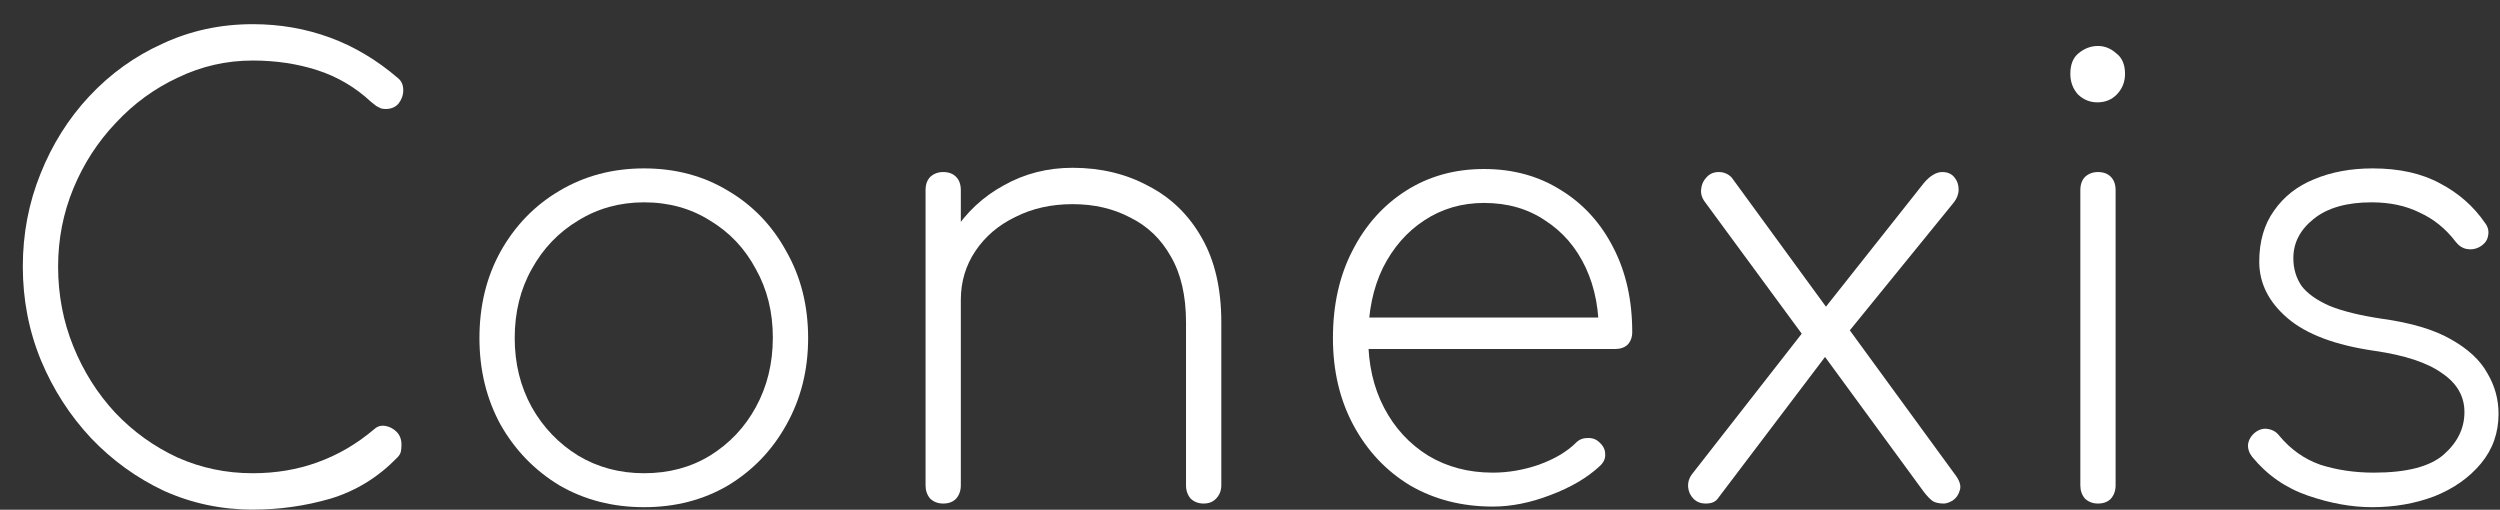 <svg width="103" height="21" viewBox="0 0 103 21" fill="none" xmlns="http://www.w3.org/2000/svg">
<rect x="0" y="0" width="103" height="21" fill="#333333" stroke="none"/>
<path d="M10.412 20.996C9.12 20.996 7.901 20.738 6.754 20.222C5.624 19.689 4.623 18.965 3.75 18.049C2.878 17.117 2.192 16.052 1.691 14.853C1.191 13.638 0.94 12.348 0.94 10.983C0.94 9.635 1.183 8.361 1.667 7.163C2.152 5.948 2.822 4.882 3.678 3.967C4.55 3.035 5.559 2.311 6.706 1.795C7.853 1.262 9.088 0.996 10.412 0.996C11.527 0.996 12.585 1.179 13.586 1.545C14.587 1.911 15.524 2.469 16.396 3.218C16.541 3.334 16.614 3.501 16.614 3.717C16.614 3.917 16.549 4.1 16.42 4.267C16.291 4.416 16.113 4.491 15.887 4.491C15.823 4.491 15.758 4.483 15.694 4.466C15.629 4.433 15.564 4.4 15.5 4.366C15.435 4.316 15.362 4.258 15.282 4.192C14.636 3.592 13.901 3.16 13.077 2.893C12.254 2.627 11.365 2.494 10.412 2.494C9.33 2.494 8.305 2.727 7.336 3.193C6.367 3.642 5.511 4.267 4.768 5.066C4.025 5.848 3.444 6.747 3.024 7.762C2.604 8.778 2.394 9.851 2.394 10.983C2.394 12.148 2.604 13.247 3.024 14.279C3.444 15.311 4.017 16.218 4.744 17.001C5.487 17.783 6.343 18.399 7.312 18.848C8.281 19.281 9.314 19.497 10.412 19.497C11.365 19.497 12.254 19.348 13.077 19.048C13.917 18.748 14.7 18.291 15.427 17.675C15.556 17.558 15.71 17.517 15.887 17.55C16.065 17.583 16.218 17.666 16.348 17.8C16.477 17.933 16.541 18.108 16.541 18.324C16.541 18.424 16.533 18.515 16.517 18.599C16.501 18.682 16.453 18.765 16.372 18.848C15.58 19.664 14.66 20.23 13.61 20.546C12.576 20.846 11.511 20.996 10.412 20.996Z" fill="white"/>
<path d="M26.536 20.896C25.244 20.896 24.081 20.596 23.047 19.997C22.03 19.381 21.222 18.549 20.625 17.5C20.043 16.435 19.753 15.245 19.753 13.929C19.753 12.598 20.043 11.408 20.625 10.359C21.222 9.294 22.03 8.461 23.047 7.862C24.081 7.246 25.244 6.938 26.536 6.938C27.828 6.938 28.983 7.246 30 7.862C31.017 8.461 31.817 9.294 32.398 10.359C32.996 11.408 33.295 12.598 33.295 13.929C33.295 15.245 32.996 16.435 32.398 17.5C31.817 18.549 31.017 19.381 30 19.997C28.983 20.596 27.828 20.896 26.536 20.896ZM26.536 19.497C27.553 19.497 28.458 19.256 29.249 18.773C30.056 18.274 30.686 17.608 31.139 16.776C31.607 15.927 31.841 14.97 31.841 13.905C31.841 12.856 31.607 11.915 31.139 11.083C30.686 10.234 30.056 9.568 29.249 9.085C28.458 8.586 27.553 8.336 26.536 8.336C25.534 8.336 24.63 8.586 23.823 9.085C23.015 9.568 22.377 10.234 21.909 11.083C21.44 11.915 21.206 12.864 21.206 13.929C21.206 14.978 21.44 15.927 21.909 16.776C22.377 17.608 23.015 18.274 23.823 18.773C24.63 19.256 25.534 19.497 26.536 19.497Z" fill="white"/>
<path d="M49.591 20.746C49.381 20.746 49.203 20.679 49.058 20.546C48.929 20.396 48.864 20.213 48.864 19.997V13.28C48.864 12.182 48.654 11.274 48.234 10.559C47.831 9.843 47.274 9.31 46.563 8.961C45.868 8.594 45.077 8.411 44.189 8.411C43.317 8.411 42.533 8.586 41.839 8.936C41.145 9.269 40.596 9.735 40.192 10.334C39.788 10.933 39.586 11.607 39.586 12.356H38.375C38.44 11.324 38.738 10.4 39.271 9.585C39.804 8.753 40.499 8.103 41.355 7.637C42.211 7.155 43.155 6.913 44.189 6.913C45.352 6.913 46.393 7.163 47.314 7.662C48.251 8.145 48.986 8.861 49.519 9.81C50.051 10.742 50.318 11.899 50.318 13.28V19.997C50.318 20.213 50.245 20.396 50.1 20.546C49.971 20.679 49.801 20.746 49.591 20.746ZM38.859 20.746C38.649 20.746 38.472 20.679 38.326 20.546C38.197 20.396 38.133 20.213 38.133 19.997V7.837C38.133 7.604 38.197 7.421 38.326 7.288C38.472 7.155 38.649 7.088 38.859 7.088C39.086 7.088 39.263 7.155 39.392 7.288C39.522 7.421 39.586 7.604 39.586 7.837V19.997C39.586 20.213 39.522 20.396 39.392 20.546C39.263 20.679 39.086 20.746 38.859 20.746Z" fill="white"/>
<path d="M61.506 20.871C60.23 20.871 59.092 20.579 58.091 19.997C57.105 19.398 56.33 18.574 55.765 17.525C55.2 16.476 54.917 15.278 54.917 13.929C54.917 12.565 55.184 11.366 55.717 10.334C56.249 9.285 56.984 8.461 57.921 7.862C58.858 7.263 59.932 6.963 61.143 6.963C62.338 6.963 63.396 7.254 64.317 7.837C65.237 8.403 65.956 9.194 66.472 10.209C66.989 11.208 67.248 12.365 67.248 13.68C67.248 13.896 67.183 14.071 67.054 14.204C66.925 14.321 66.755 14.379 66.545 14.379H55.886V13.081H66.933L65.867 13.905C65.899 12.822 65.722 11.865 65.334 11.033C64.946 10.201 64.389 9.552 63.662 9.085C62.952 8.603 62.112 8.361 61.143 8.361C60.222 8.361 59.399 8.603 58.672 9.085C57.961 9.552 57.396 10.201 56.976 11.033C56.572 11.865 56.371 12.831 56.371 13.929C56.371 15.011 56.589 15.969 57.025 16.801C57.461 17.633 58.066 18.291 58.842 18.773C59.617 19.239 60.505 19.473 61.506 19.473C62.136 19.473 62.766 19.364 63.396 19.148C64.042 18.915 64.551 18.615 64.922 18.249C65.051 18.116 65.205 18.049 65.382 18.049C65.576 18.033 65.738 18.083 65.867 18.199C66.044 18.349 66.133 18.515 66.133 18.698C66.15 18.882 66.077 19.048 65.915 19.198C65.398 19.681 64.72 20.08 63.88 20.396C63.057 20.713 62.265 20.871 61.506 20.871Z" fill="white"/>
<path d="M80.09 20.746C79.896 20.746 79.742 20.713 79.629 20.646C79.516 20.563 79.395 20.438 79.266 20.271L75.099 14.579L74.493 14.104L70.254 8.336C70.125 8.17 70.068 7.995 70.085 7.812C70.101 7.612 70.173 7.446 70.302 7.313C70.432 7.163 70.601 7.088 70.811 7.088C71.021 7.088 71.199 7.163 71.344 7.313L75.39 12.856L76.044 13.38L80.526 19.522C80.736 19.789 80.808 20.014 80.744 20.197C80.695 20.38 80.598 20.521 80.453 20.621C80.308 20.704 80.186 20.746 80.09 20.746ZM70.278 20.746C70.068 20.746 69.899 20.679 69.77 20.546C69.64 20.413 69.568 20.255 69.552 20.072C69.535 19.872 69.592 19.689 69.721 19.522L74.421 13.505L75.269 14.604L70.787 20.521C70.69 20.671 70.521 20.746 70.278 20.746ZM75.729 14.204L74.857 13.105L79.266 7.537C79.395 7.388 79.516 7.279 79.629 7.213C79.758 7.13 79.888 7.088 80.017 7.088C80.243 7.088 80.412 7.163 80.526 7.313C80.639 7.446 80.695 7.612 80.695 7.812C80.695 7.995 80.63 8.17 80.501 8.336L75.729 14.204Z" fill="white"/>
<path d="M86.436 20.746C86.226 20.746 86.049 20.679 85.903 20.546C85.774 20.396 85.71 20.213 85.71 19.997V7.837C85.71 7.604 85.774 7.421 85.903 7.288C86.049 7.155 86.226 7.088 86.436 7.088C86.662 7.088 86.84 7.155 86.969 7.288C87.099 7.421 87.163 7.604 87.163 7.837V19.997C87.163 20.213 87.099 20.396 86.969 20.546C86.84 20.679 86.662 20.746 86.436 20.746ZM86.412 4.217C86.105 4.217 85.839 4.108 85.613 3.892C85.403 3.659 85.298 3.376 85.298 3.043C85.298 2.66 85.411 2.377 85.637 2.194C85.879 1.994 86.146 1.894 86.436 1.894C86.711 1.894 86.961 1.994 87.187 2.194C87.43 2.377 87.551 2.66 87.551 3.043C87.551 3.376 87.438 3.659 87.212 3.892C87.002 4.108 86.735 4.217 86.412 4.217Z" fill="white"/>
<path d="M97.732 20.896C96.892 20.896 96.012 20.738 95.091 20.421C94.171 20.105 93.404 19.572 92.79 18.823C92.661 18.657 92.604 18.482 92.62 18.299C92.653 18.099 92.758 17.933 92.935 17.8C93.097 17.683 93.266 17.642 93.444 17.675C93.638 17.708 93.791 17.8 93.904 17.949C94.373 18.515 94.938 18.915 95.6 19.148C96.278 19.364 97.013 19.473 97.805 19.473C99.161 19.473 100.122 19.223 100.687 18.723C101.253 18.224 101.535 17.642 101.535 16.976C101.535 16.326 101.228 15.794 100.615 15.378C100.017 14.945 99.088 14.637 97.829 14.454C96.214 14.221 95.019 13.771 94.243 13.105C93.468 12.44 93.081 11.666 93.081 10.783C93.081 9.951 93.282 9.252 93.686 8.686C94.09 8.103 94.639 7.671 95.334 7.388C96.044 7.088 96.852 6.938 97.756 6.938C98.854 6.938 99.783 7.146 100.542 7.562C101.301 7.962 101.915 8.503 102.383 9.185C102.512 9.352 102.553 9.535 102.504 9.735C102.472 9.918 102.351 10.068 102.141 10.184C101.979 10.267 101.81 10.292 101.632 10.259C101.454 10.226 101.301 10.126 101.172 9.959C100.768 9.427 100.276 9.027 99.694 8.761C99.129 8.478 98.467 8.336 97.708 8.336C96.69 8.336 95.899 8.561 95.334 9.011C94.768 9.46 94.486 10.001 94.486 10.634C94.486 11.066 94.599 11.449 94.825 11.782C95.067 12.098 95.455 12.373 95.988 12.606C96.521 12.822 97.231 12.997 98.12 13.13C99.331 13.297 100.284 13.58 100.978 13.979C101.689 14.379 102.189 14.845 102.48 15.378C102.787 15.894 102.94 16.451 102.94 17.05C102.94 17.833 102.698 18.515 102.214 19.098C101.729 19.681 101.091 20.13 100.3 20.446C99.508 20.746 98.652 20.896 97.732 20.896Z" fill="white"/>
</svg>

